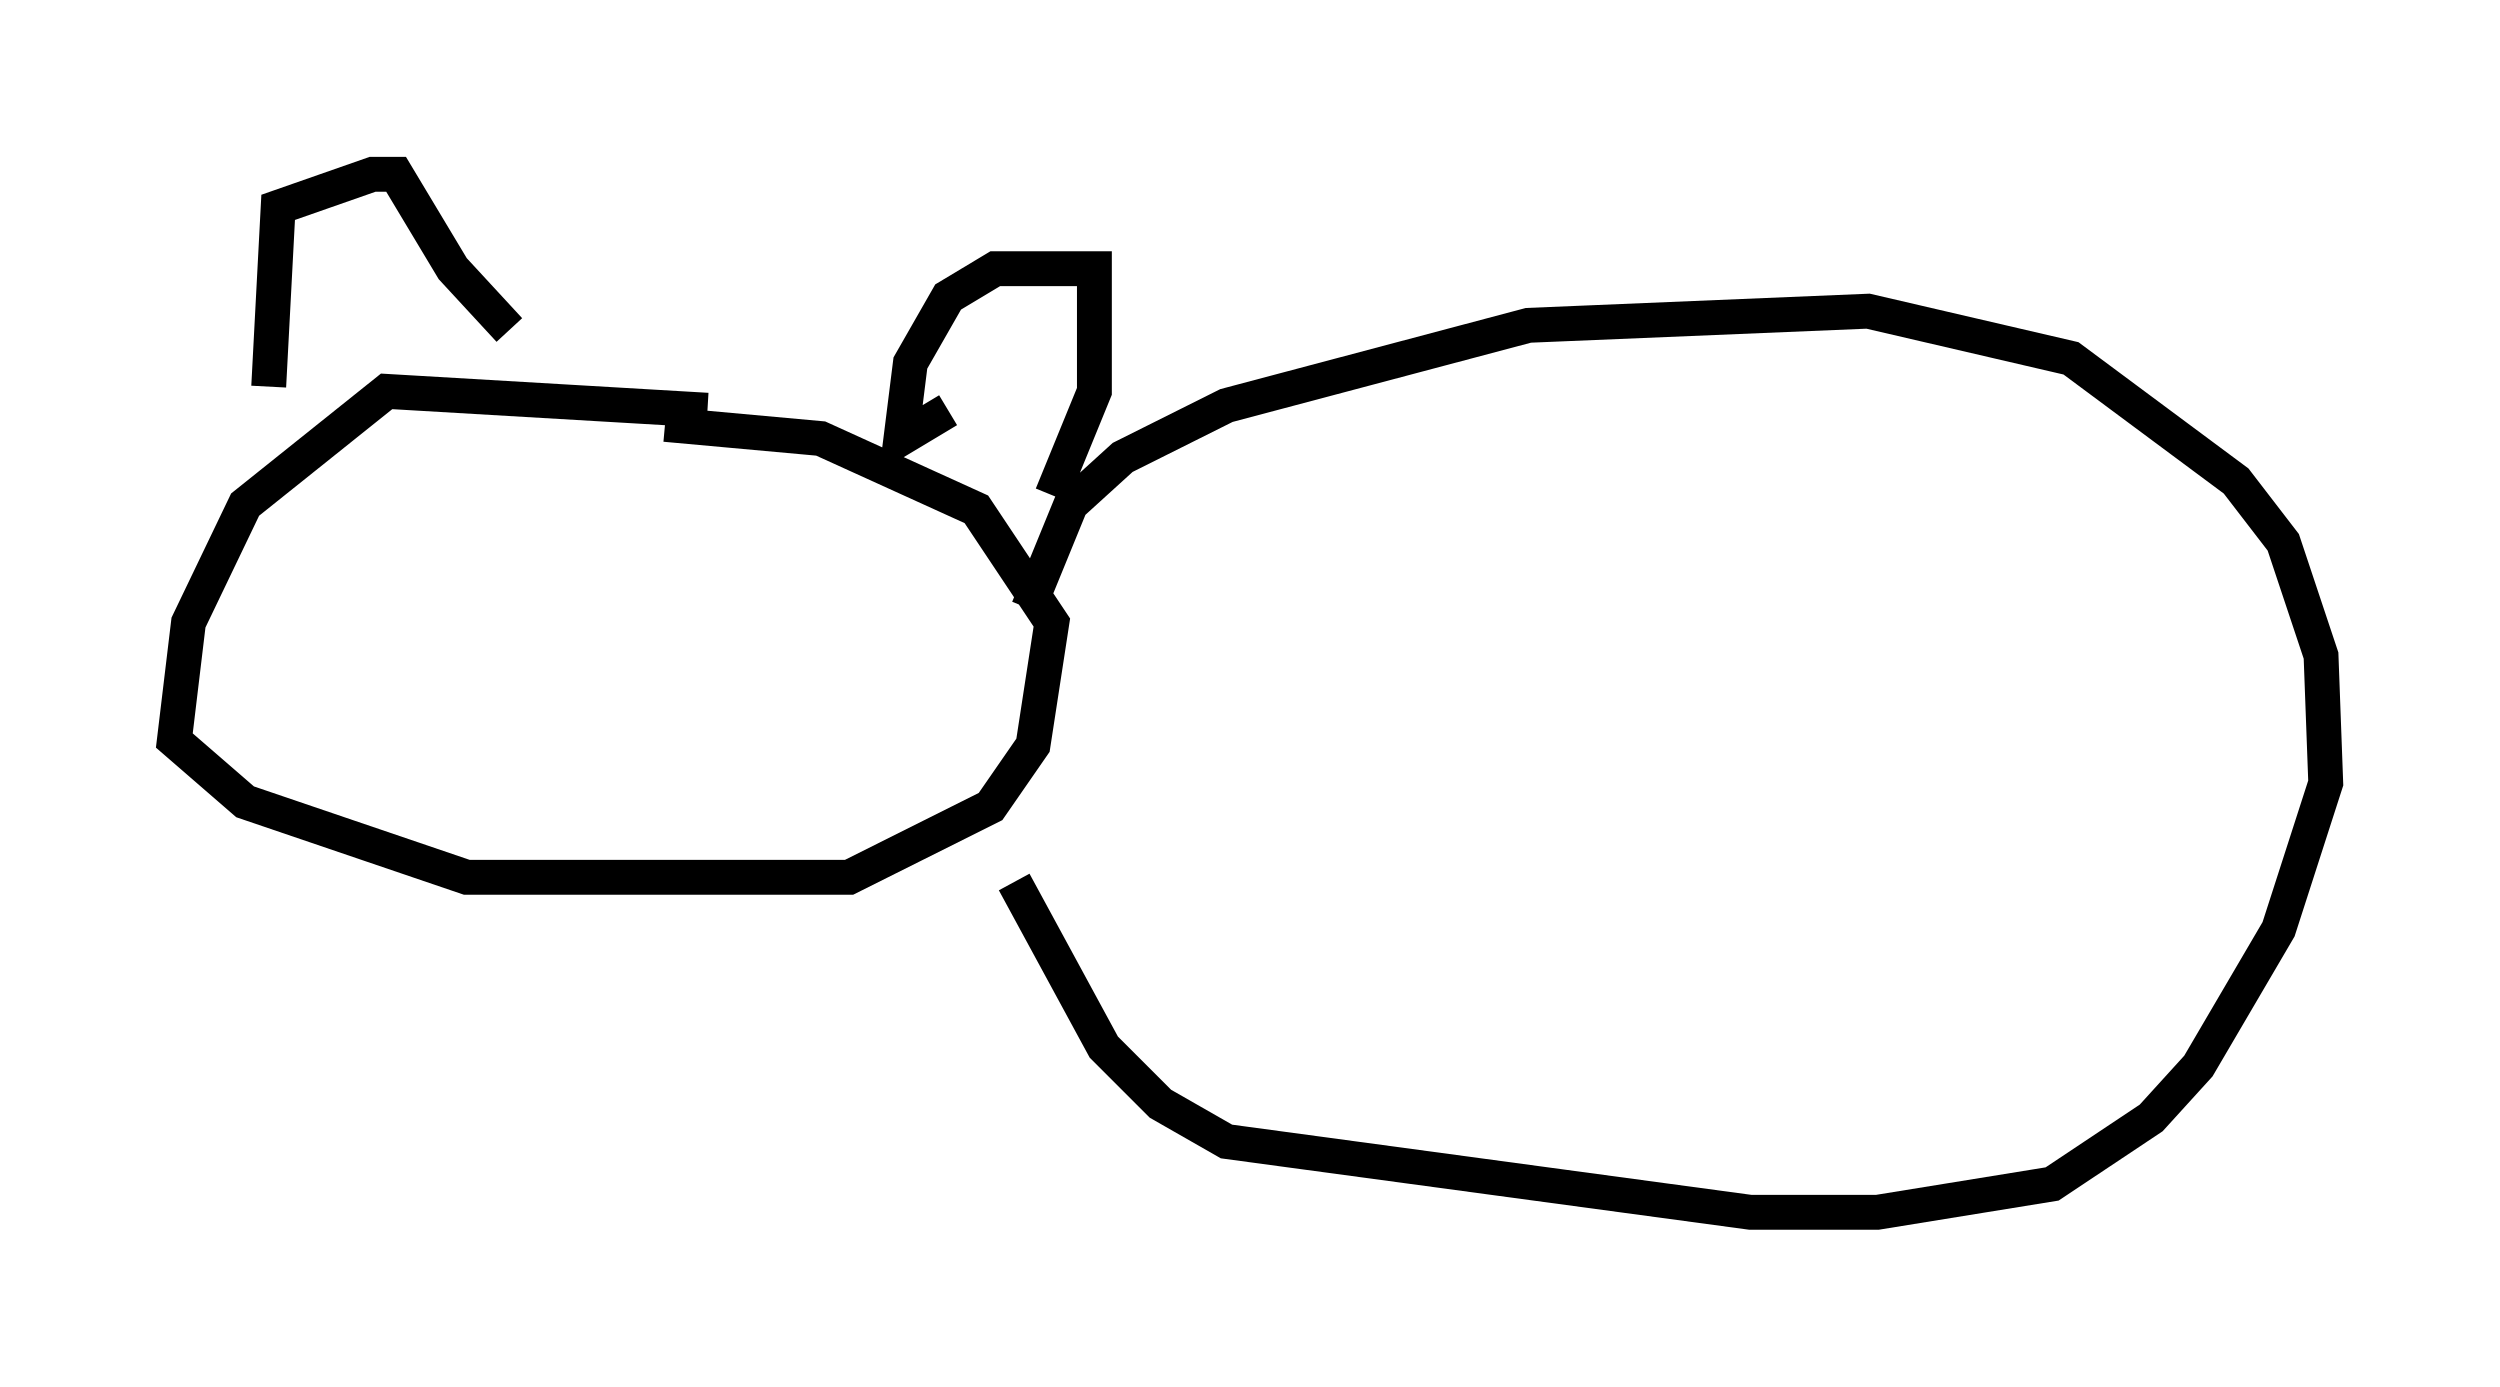 <?xml version="1.0" encoding="utf-8" ?>
<svg baseProfile="full" height="39.77" version="1.1" width="71.704" xmlns="http://www.w3.org/2000/svg" xmlns:ev="http://www.w3.org/2001/xml-events" xmlns:xlink="http://www.w3.org/1999/xlink"><defs /><rect fill="white" height="39.77" width="71.704" x="0" y="0" /><path d="M23.403, 13.119 m-3.112, -1.353 l-9.202, -0.541 -4.059, 3.248 l-1.624, 3.383 -0.406, 3.383 l2.03, 1.759 6.36, 2.165 l10.961, 0.0 4.059, -2.03 l1.218, -1.759 0.541, -3.518 l-2.165, -3.248 -4.465, -2.03 l-4.465, -0.406 m-11.367, -1.083 l0.271, -5.142 2.706, -0.947 l0.677, 0.0 1.624, 2.706 l1.624, 1.759 m12.584, 2.3 l-1.353, 0.812 0.271, -2.165 l1.083, -1.894 1.353, -0.812 l2.842, 0.0 0.0, 3.518 l-1.218, 2.977 m-0.677, 3.248 l1.218, -2.977 1.488, -1.353 l2.977, -1.488 8.66, -2.3 l9.743, -0.406 5.819, 1.353 l4.736, 3.518 1.353, 1.759 l1.083, 3.248 0.135, 3.654 l-1.353, 4.195 -2.3, 3.924 l-1.353, 1.488 -2.842, 1.894 l-5.007, 0.812 -3.654, 0.0 l-15.02, -2.03 -1.894, -1.083 l-1.624, -1.624 -2.571, -4.736 " fill="none" stroke="black" stroke-width="1" /></svg>